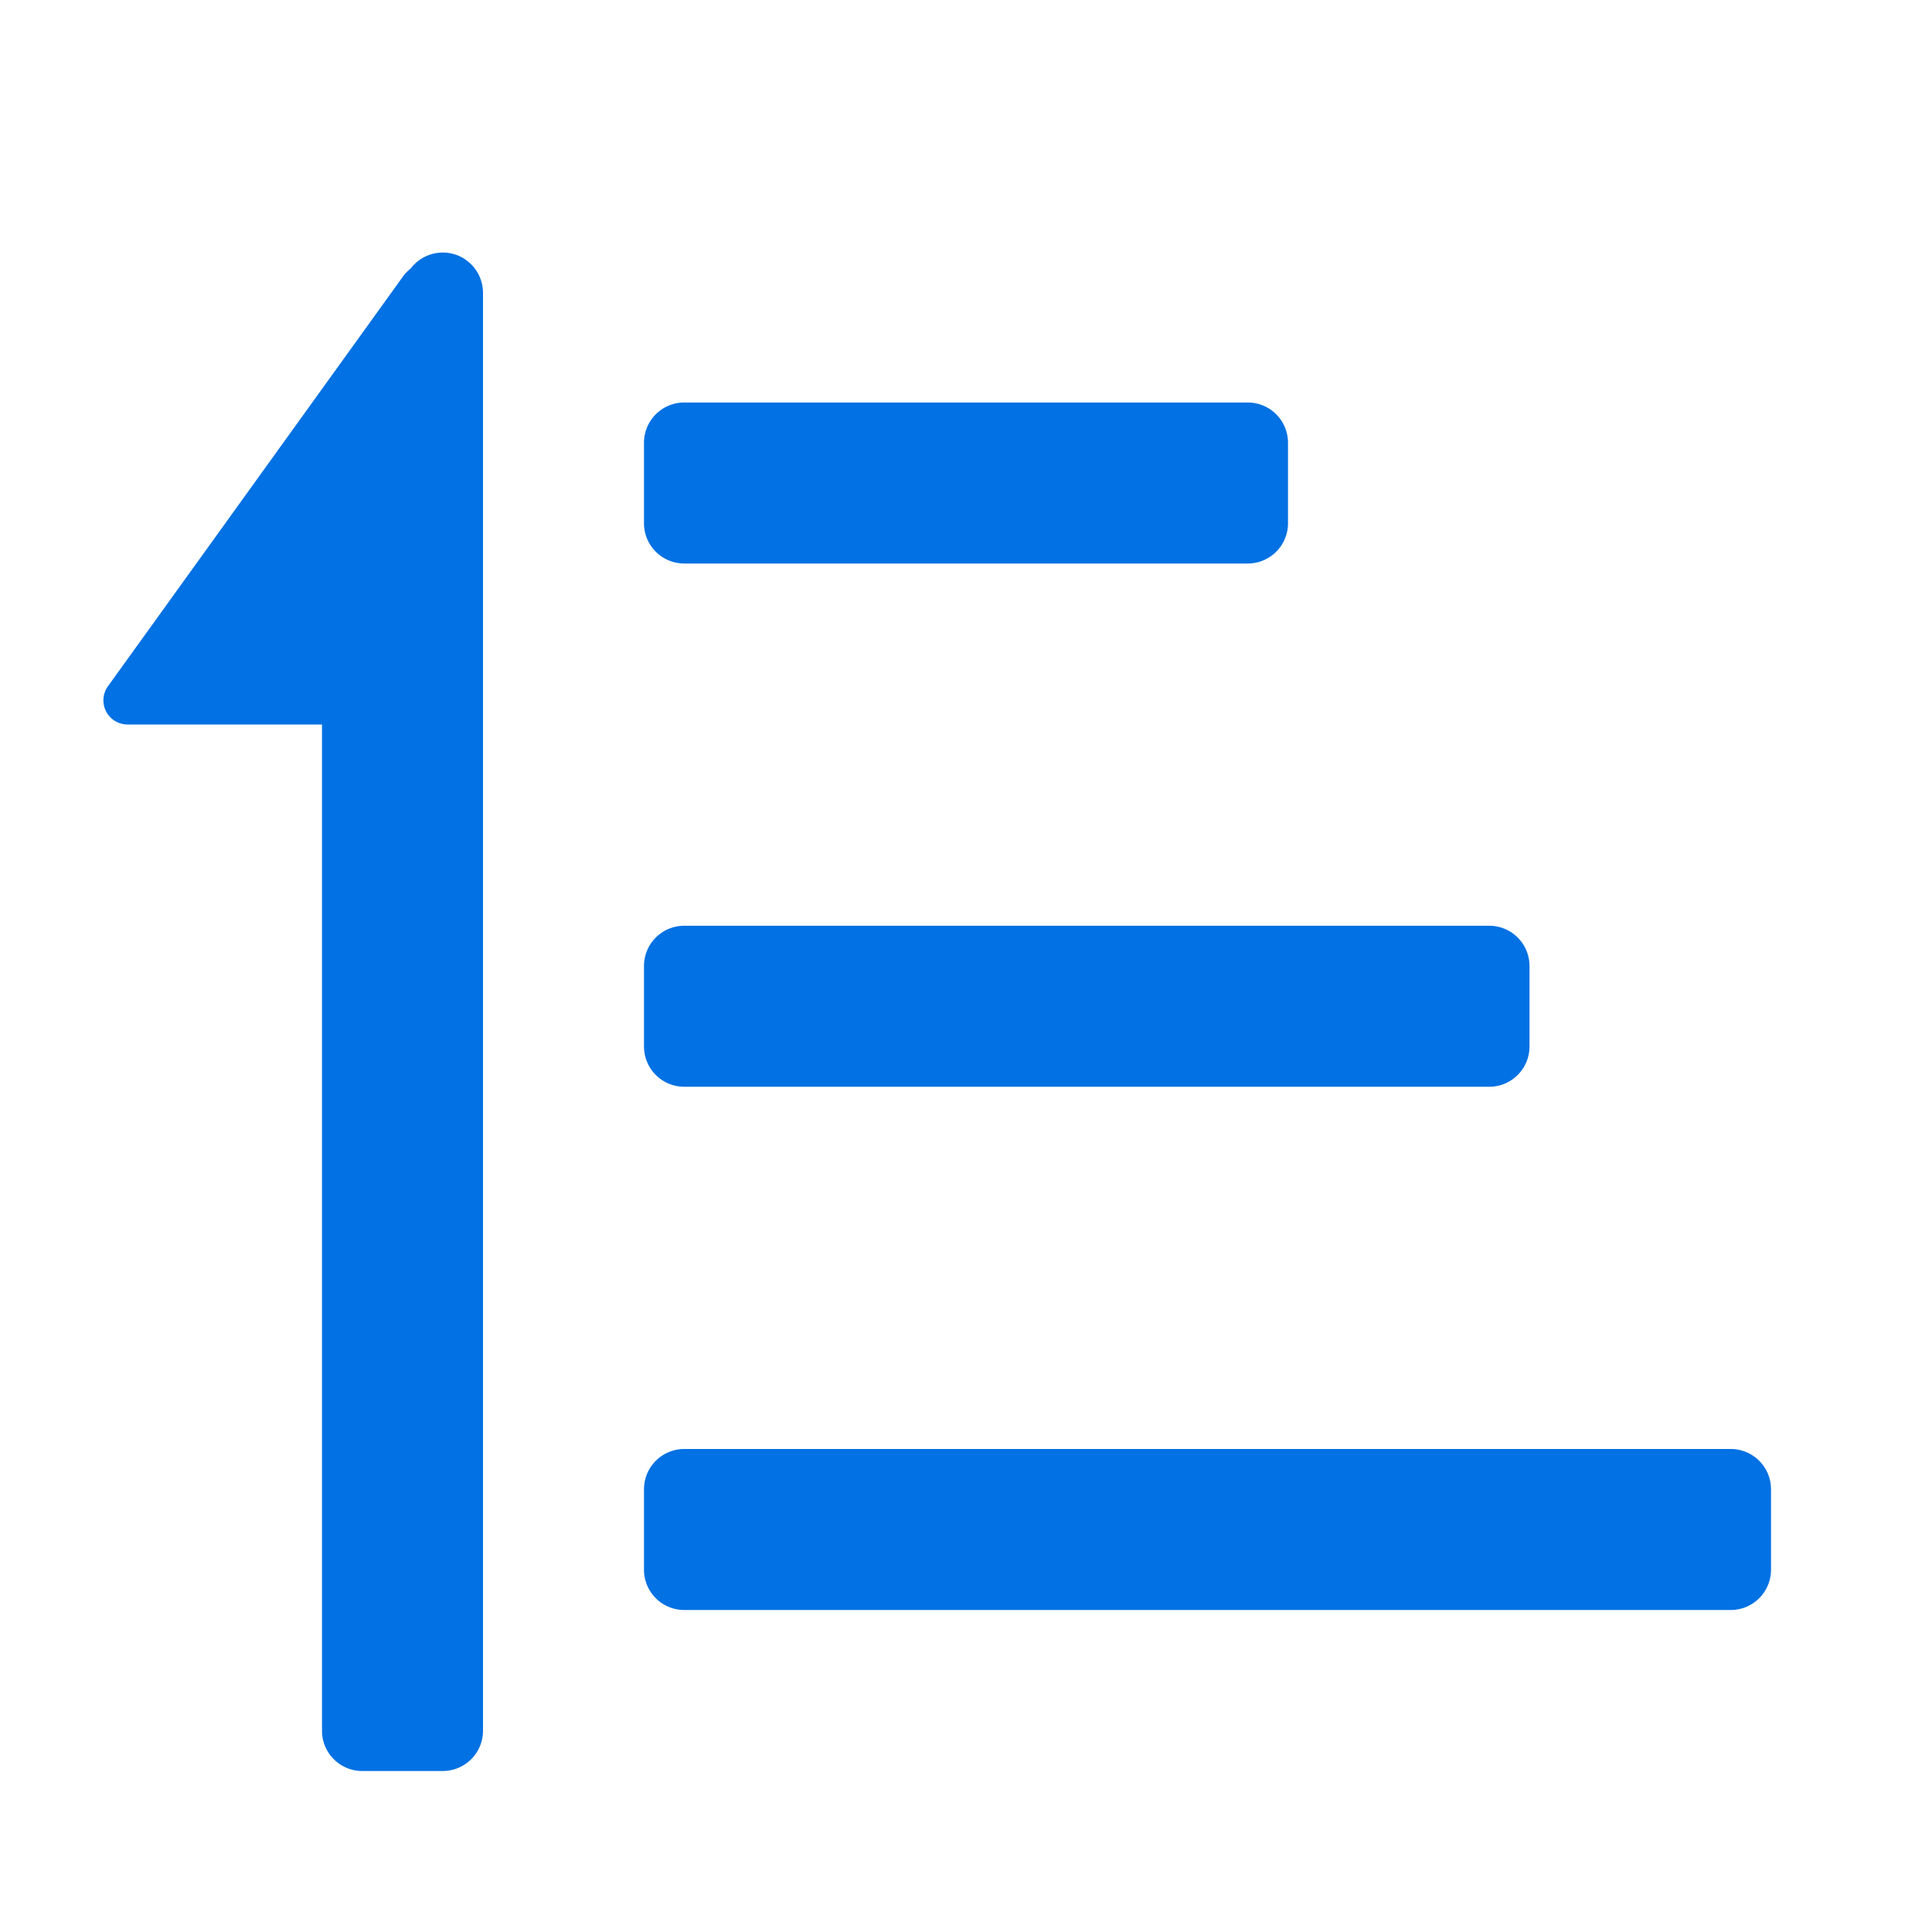 <?xml version="1.0" standalone="no"?><!DOCTYPE svg PUBLIC "-//W3C//DTD SVG 1.1//EN" "http://www.w3.org/Graphics/SVG/1.1/DTD/svg11.dtd"><svg t="1723028786657" class="icon" viewBox="0 0 1024 1024" version="1.1" xmlns="http://www.w3.org/2000/svg" p-id="7870" xmlns:xlink="http://www.w3.org/1999/xlink" width="64" height="64"><path d="M246.571 137.515A21.333 21.333 0 0 1 256 155.221V917.333a21.333 21.333 0 0 1-21.333 21.333h-42.667a21.333 21.333 0 0 1-21.333-21.333V384H67.627a12.8 12.8 0 0 1-10.411-20.267l156.331-217.131a21.333 21.333 0 0 1 4.096-4.267l0.853-1.024a21.333 21.333 0 0 1 28.075-3.84v0.043zM917.333 768a21.333 21.333 0 0 1 21.333 21.333v42.667a21.333 21.333 0 0 1-21.333 21.333h-554.667a21.333 21.333 0 0 1-21.333-21.333v-42.667a21.333 21.333 0 0 1 21.333-21.333h554.667z m-128-277.333a21.333 21.333 0 0 1 21.333 21.333v42.667a21.333 21.333 0 0 1-21.333 21.333h-426.667A21.333 21.333 0 0 1 341.333 554.667v-42.667a21.333 21.333 0 0 1 21.333-21.333h426.667z m-128-277.333a21.333 21.333 0 0 1 21.333 21.333v42.667a21.333 21.333 0 0 1-21.333 21.333h-298.667a21.333 21.333 0 0 1-21.333-21.333v-42.667a21.333 21.333 0 0 1 21.333-21.333h298.667z" fill="#0171E3" p-id="7871"></path></svg>